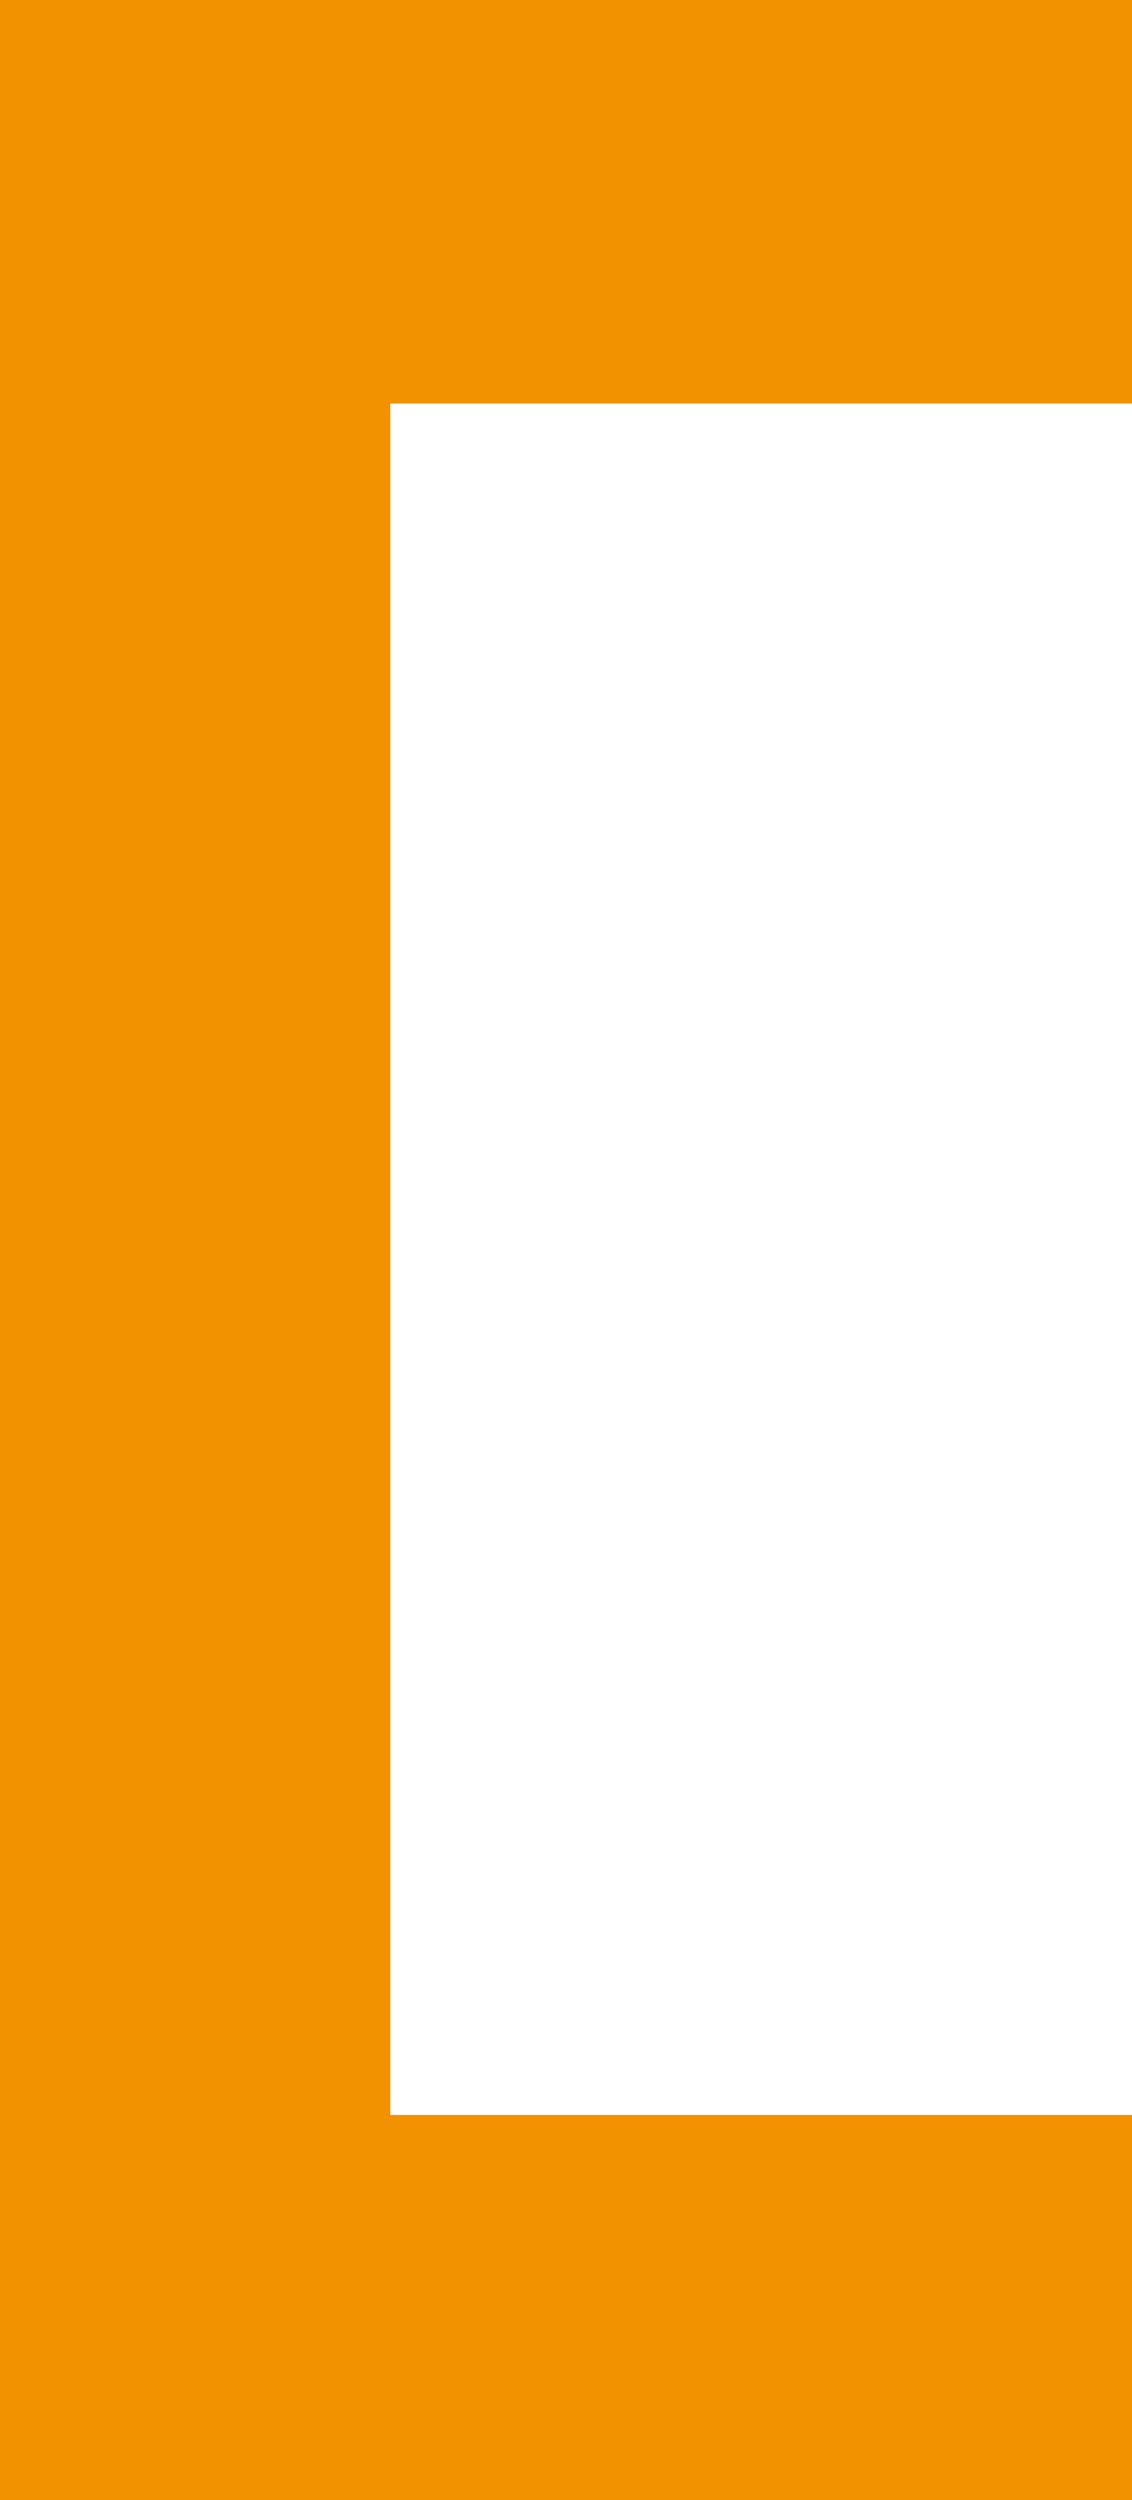<svg xmlns="http://www.w3.org/2000/svg" width="29" height="64" viewBox="0 0 29 64">
<defs>
    <style>
      .cls-1 {
        fill: #f39200;
        fill-rule: evenodd;
      }
    </style>
  </defs>
  <path id="Kształt_1" data-name="Kształt 1" class="cls-1" d="M363,3029.33V3019H334v64h29v-9.86H344v-43.81h19Z" transform="translate(-334 -3019)"/>
</svg>
